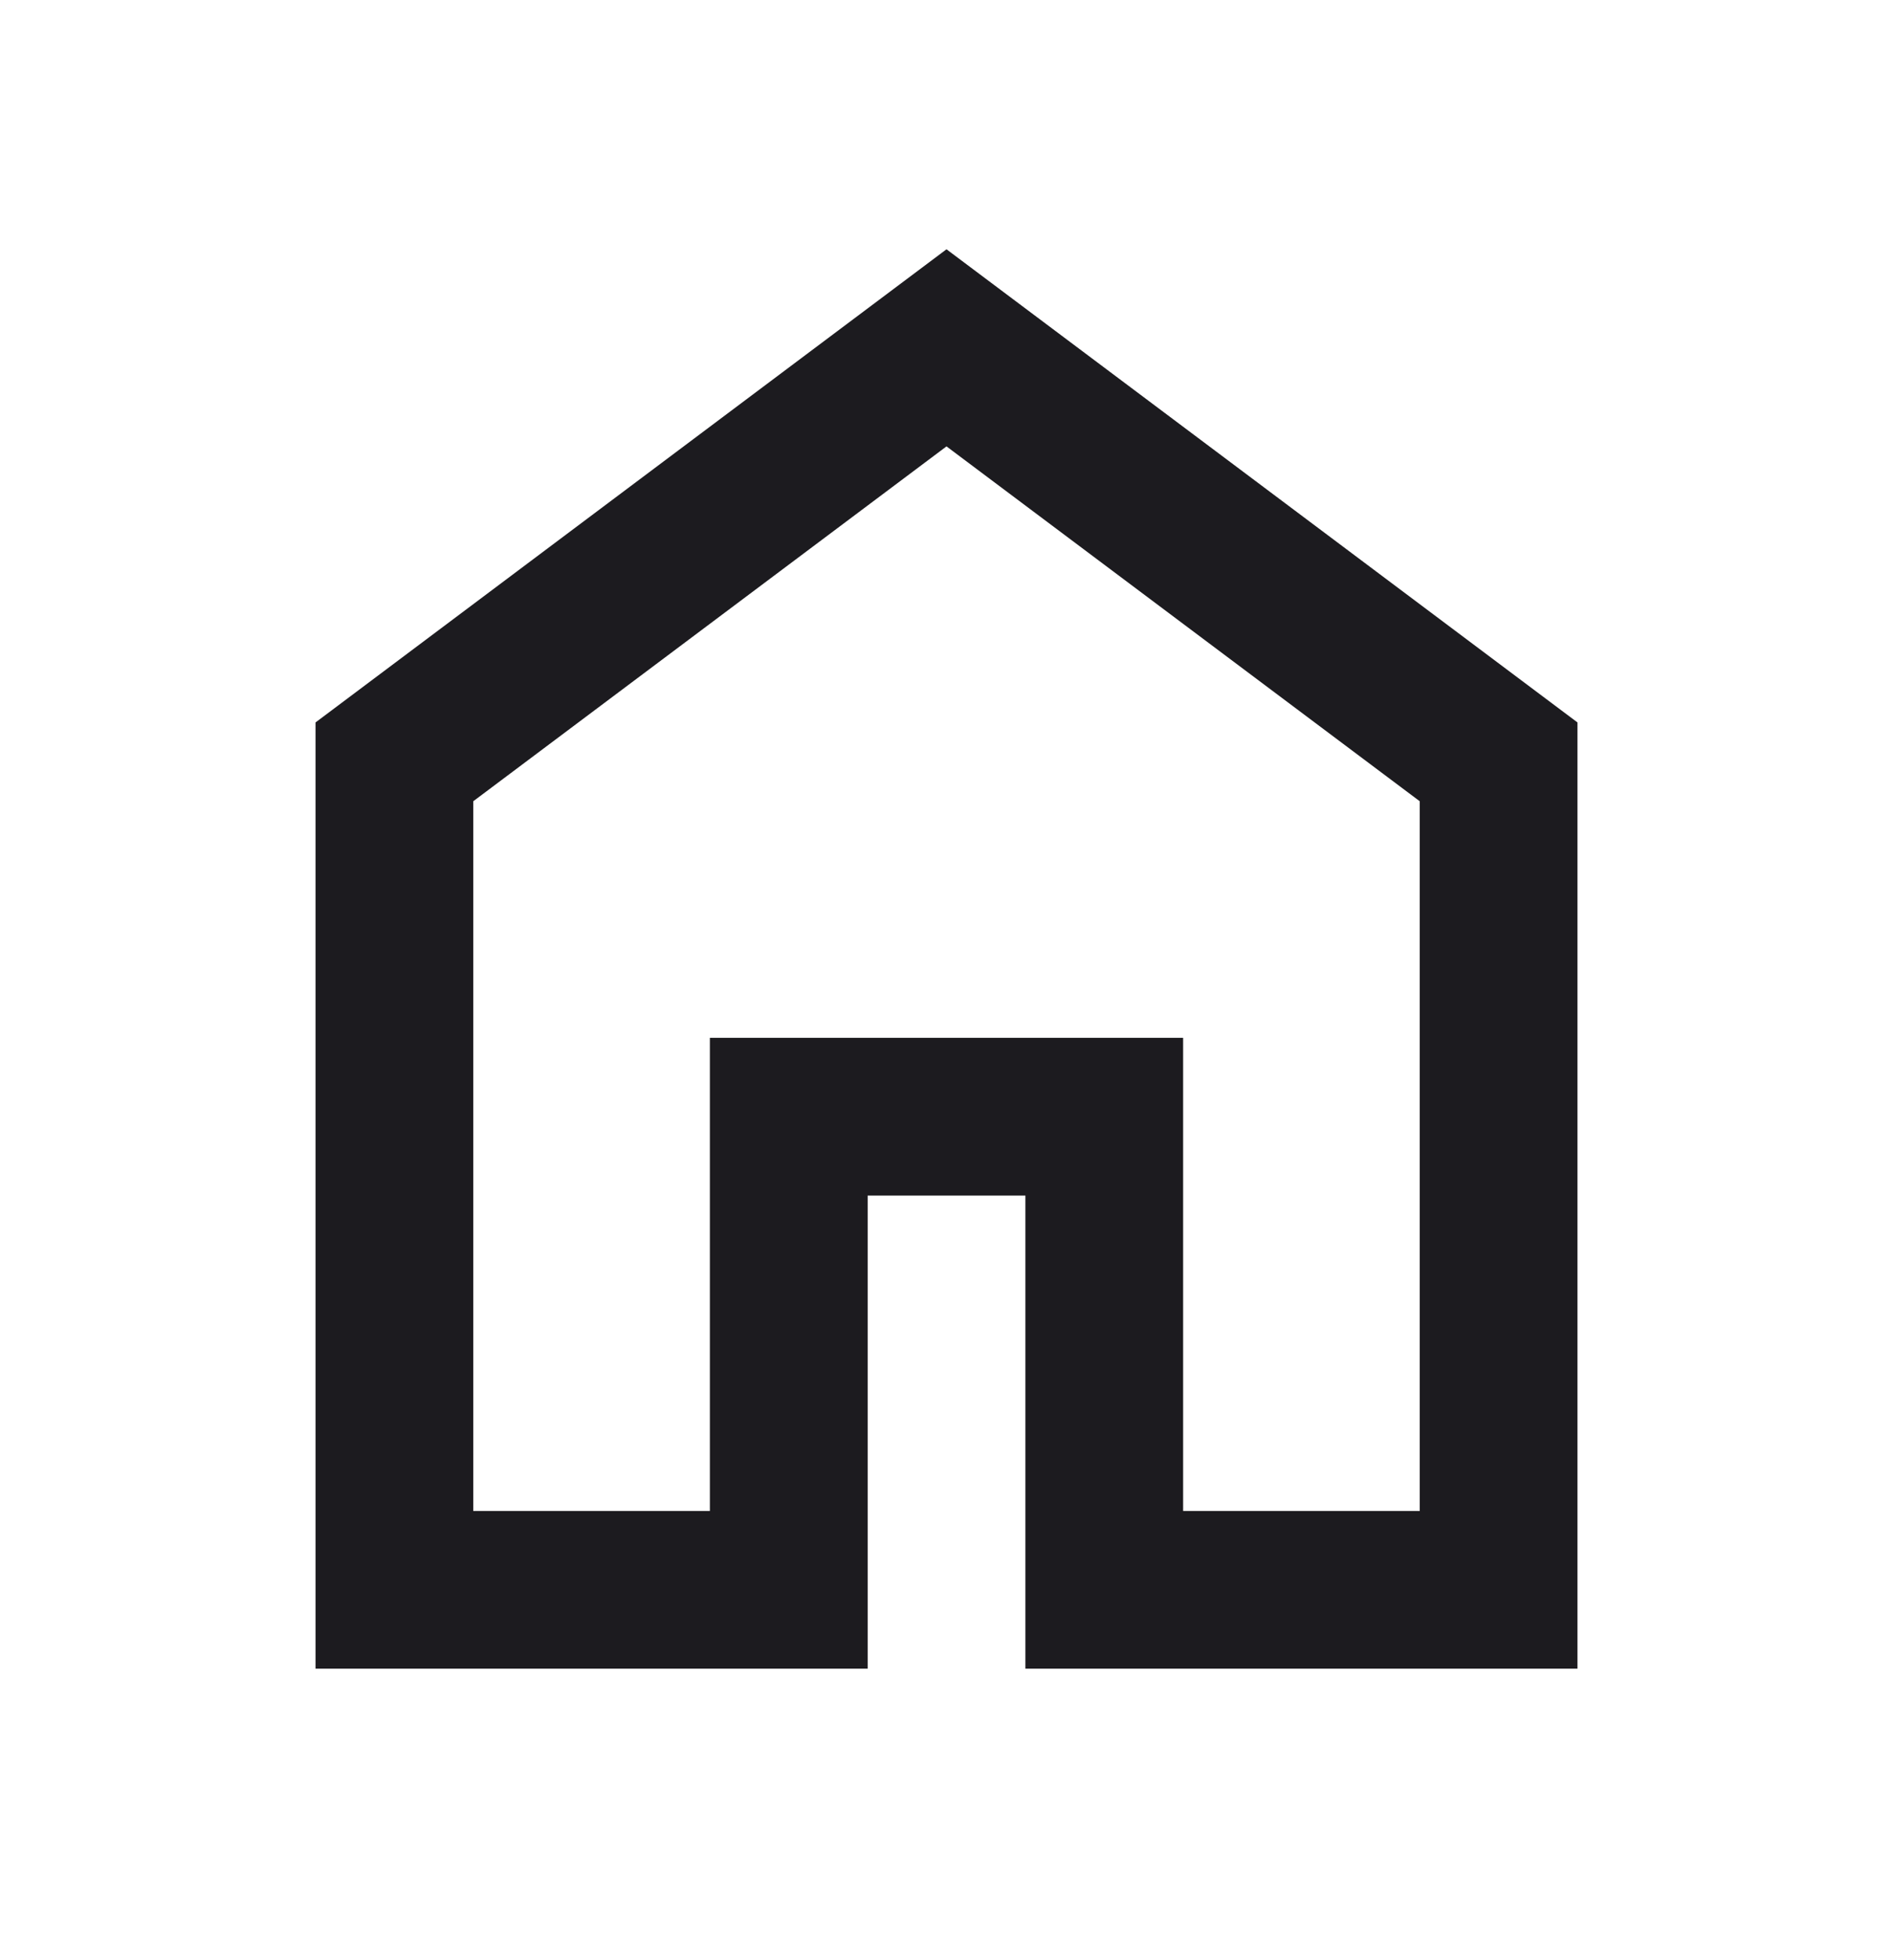 <svg width="28" height="29" viewBox="0 0 28 29" fill="none" xmlns="http://www.w3.org/2000/svg">
<mask id="mask0_605_644" style="mask-type:alpha" maskUnits="userSpaceOnUse" x="0" y="0" width="28" height="29">
<rect x="0" y="0.188" width="28" height="28" fill="#D9D9D9"/>
</mask>
<g mask="url(#mask0_605_644)">
<path d="M7 22.354H10.5V15.354H17.5V22.354H21V11.854L14 6.604L7 11.854V22.354ZM4.667 24.687V10.688L14 3.688L23.333 10.688V24.687H15.167V17.688H12.834V24.687H4.667Z" fill="#1C1B1F"/>
</g>
</svg>

